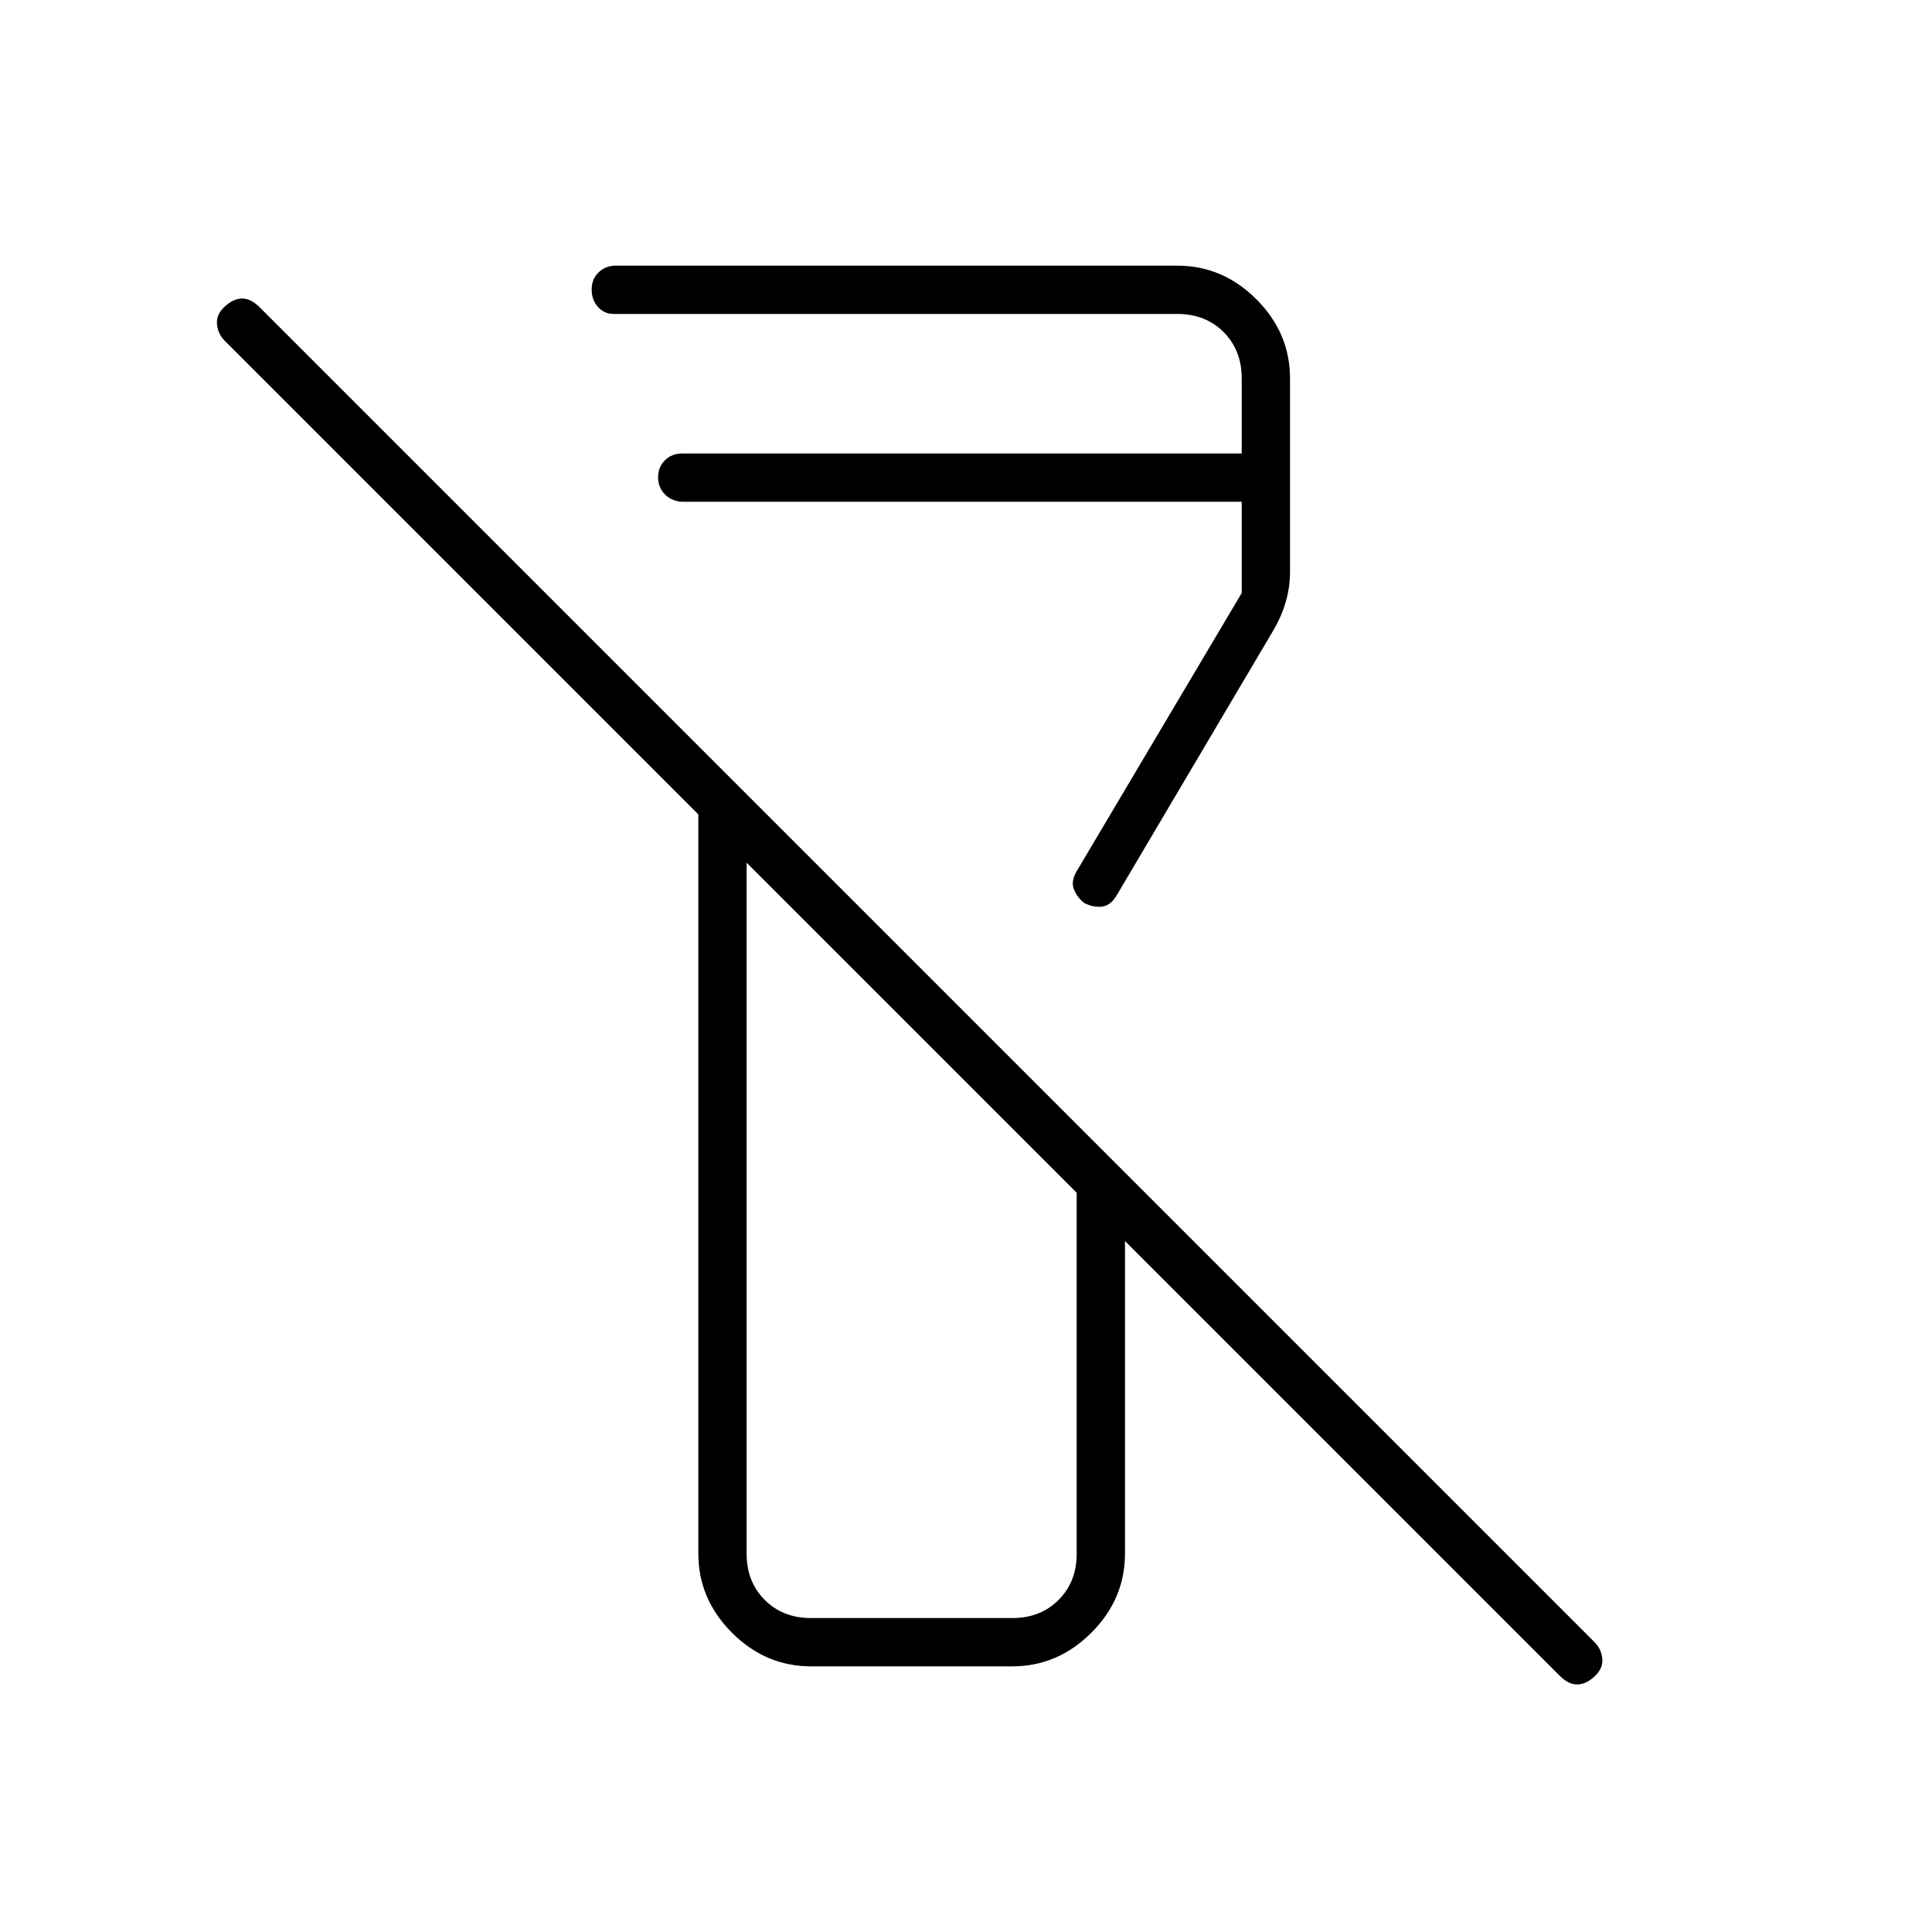 <svg xmlns="http://www.w3.org/2000/svg" height="40" viewBox="0 -960 960 960" width="40"><path d="m775-127.33-216-216V-188q0 22.58-16.71 39.29T503-132H403q-22.58 0-39.29-16.71T347-188v-367.33L111.67-790.67q-3.34-3.33-3.84-8.16-.5-4.84 3.84-8.84 4.33-4 8.66-4 4.34 0 8.67 4.34L792.33-144q3.34 3.33 3.84 8.17.5 4.83-3.84 8.83-4.33 4-8.66 4-4.34 0-8.67-4.33ZM403-156h100q14 0 23-9t9-23v-179.33l-164-164V-188q0 14 9 23t23 9Zm238-616v96q0 8.28-2.35 15.87-2.34 7.58-6.98 15.13L555-515.33q-3.06 5.31-7.38 5.82-4.32.51-8.95-1.82-3.58-2.93-5.12-6.97-1.55-4.03 1.78-9.37L617-665.33v-45.34H339.67q-5.52 0-9.1-3.49-3.57-3.5-3.57-8.67t3.45-8.5q3.45-3.34 8.55-3.34h278V-772q0-14-9-23t-23-9H305q-4.79 0-7.9-3.5-3.1-3.49-3.1-8.66t3.45-8.51Q300.9-828 306-828h279q22.58 0 39.29 16.71T641-772ZM453-449.33ZM339.67-710.67Z"/></svg>